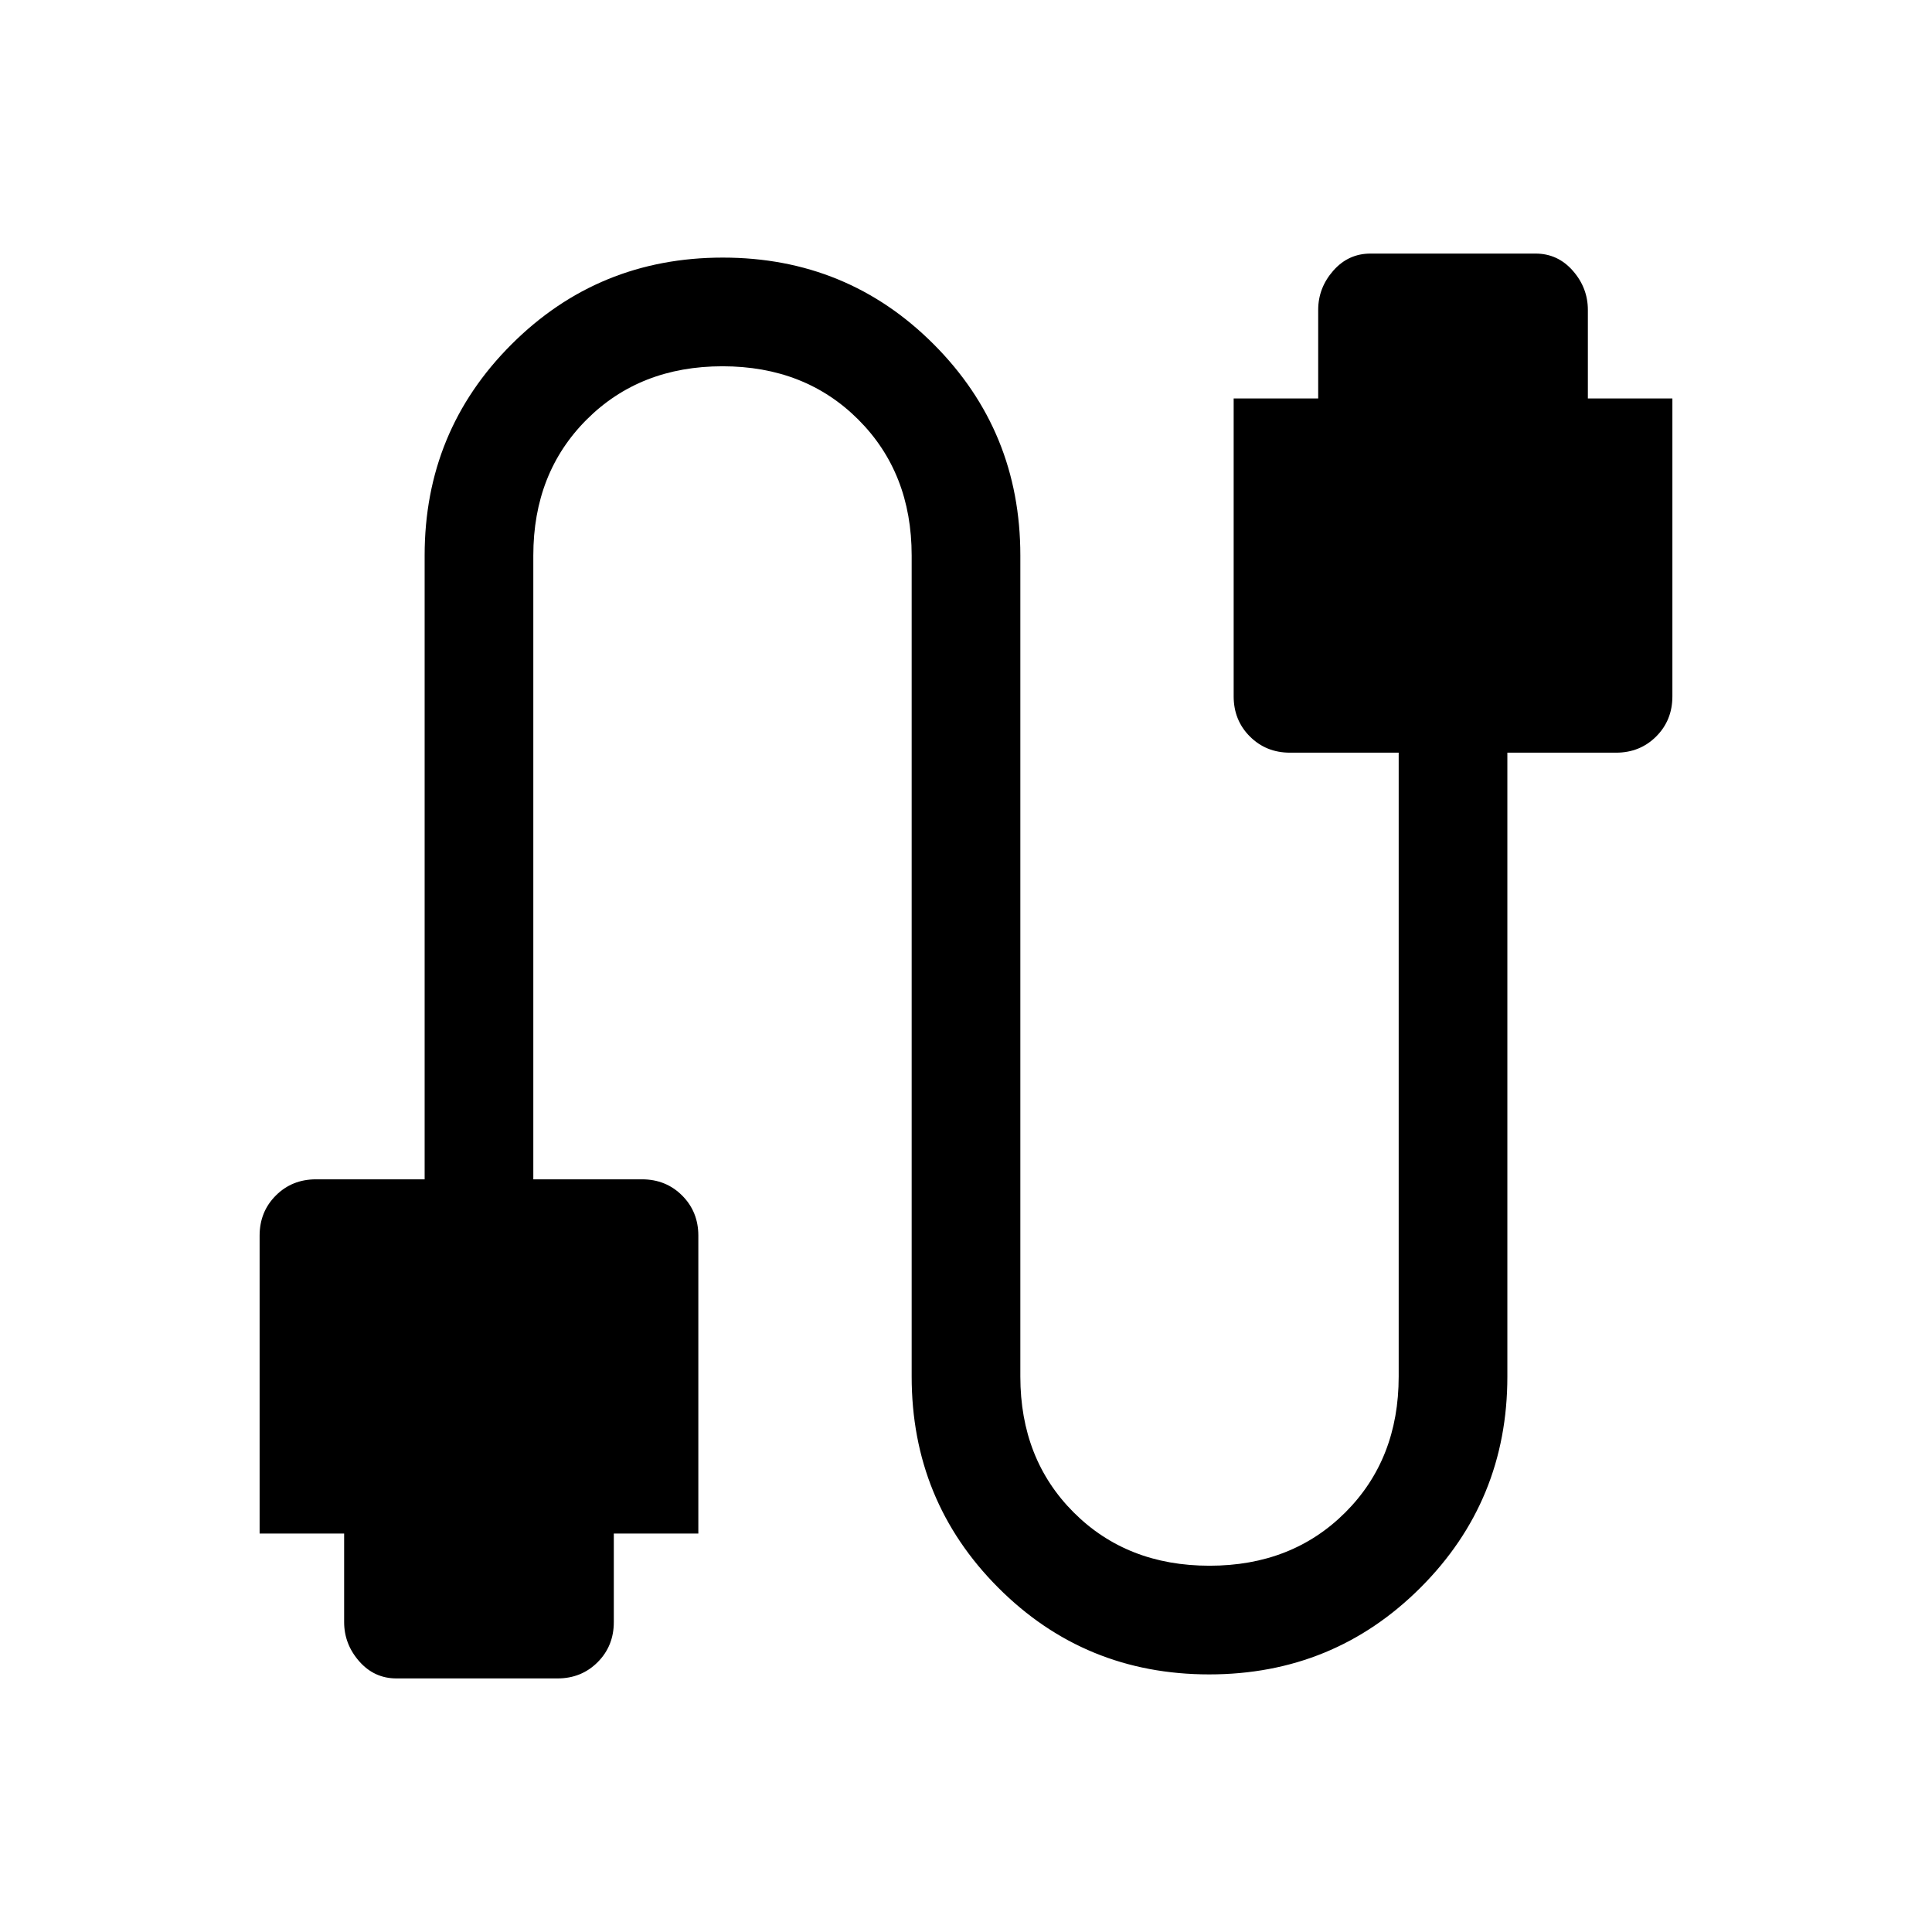 <svg xmlns="http://www.w3.org/2000/svg" height="24" viewBox="0 -960 960 960" width="24"><path d="M197-126q-11.05 0-18.52-8.52Q171-143.05 171-154v-44h-42v-148q0-11.9 8.05-19.95Q145.1-374 157-374h54v-310q0-61.78 43.16-104.89t105-43.11Q421-832 464-788.89T507-684v408q0 41 26.5 67.5T601-182q41 0 67.5-26.5T695-276v-310h-54q-11.9 0-19.95-8.05Q613-602.1 613-614v-148h42v-44q0-10.95 7.47-19.47Q669.95-834 681-834h82q11.05 0 18.53 8.53Q789-816.95 789-806v44h42v148q0 11.9-8.05 19.95Q814.9-586 803-586h-54v310q0 61.77-43.16 104.89-43.16 43.11-105 43.11T496-171.11Q453-214.23 453-276v-408q0-41-26.5-67.5T359-778q-41 0-67.5 26.5T265-684v310h54q11.9 0 19.95 8.05Q347-357.9 347-346v148h-42v44q0 11.9-8.05 19.95Q288.9-126 277-126h-80Z"/></svg>